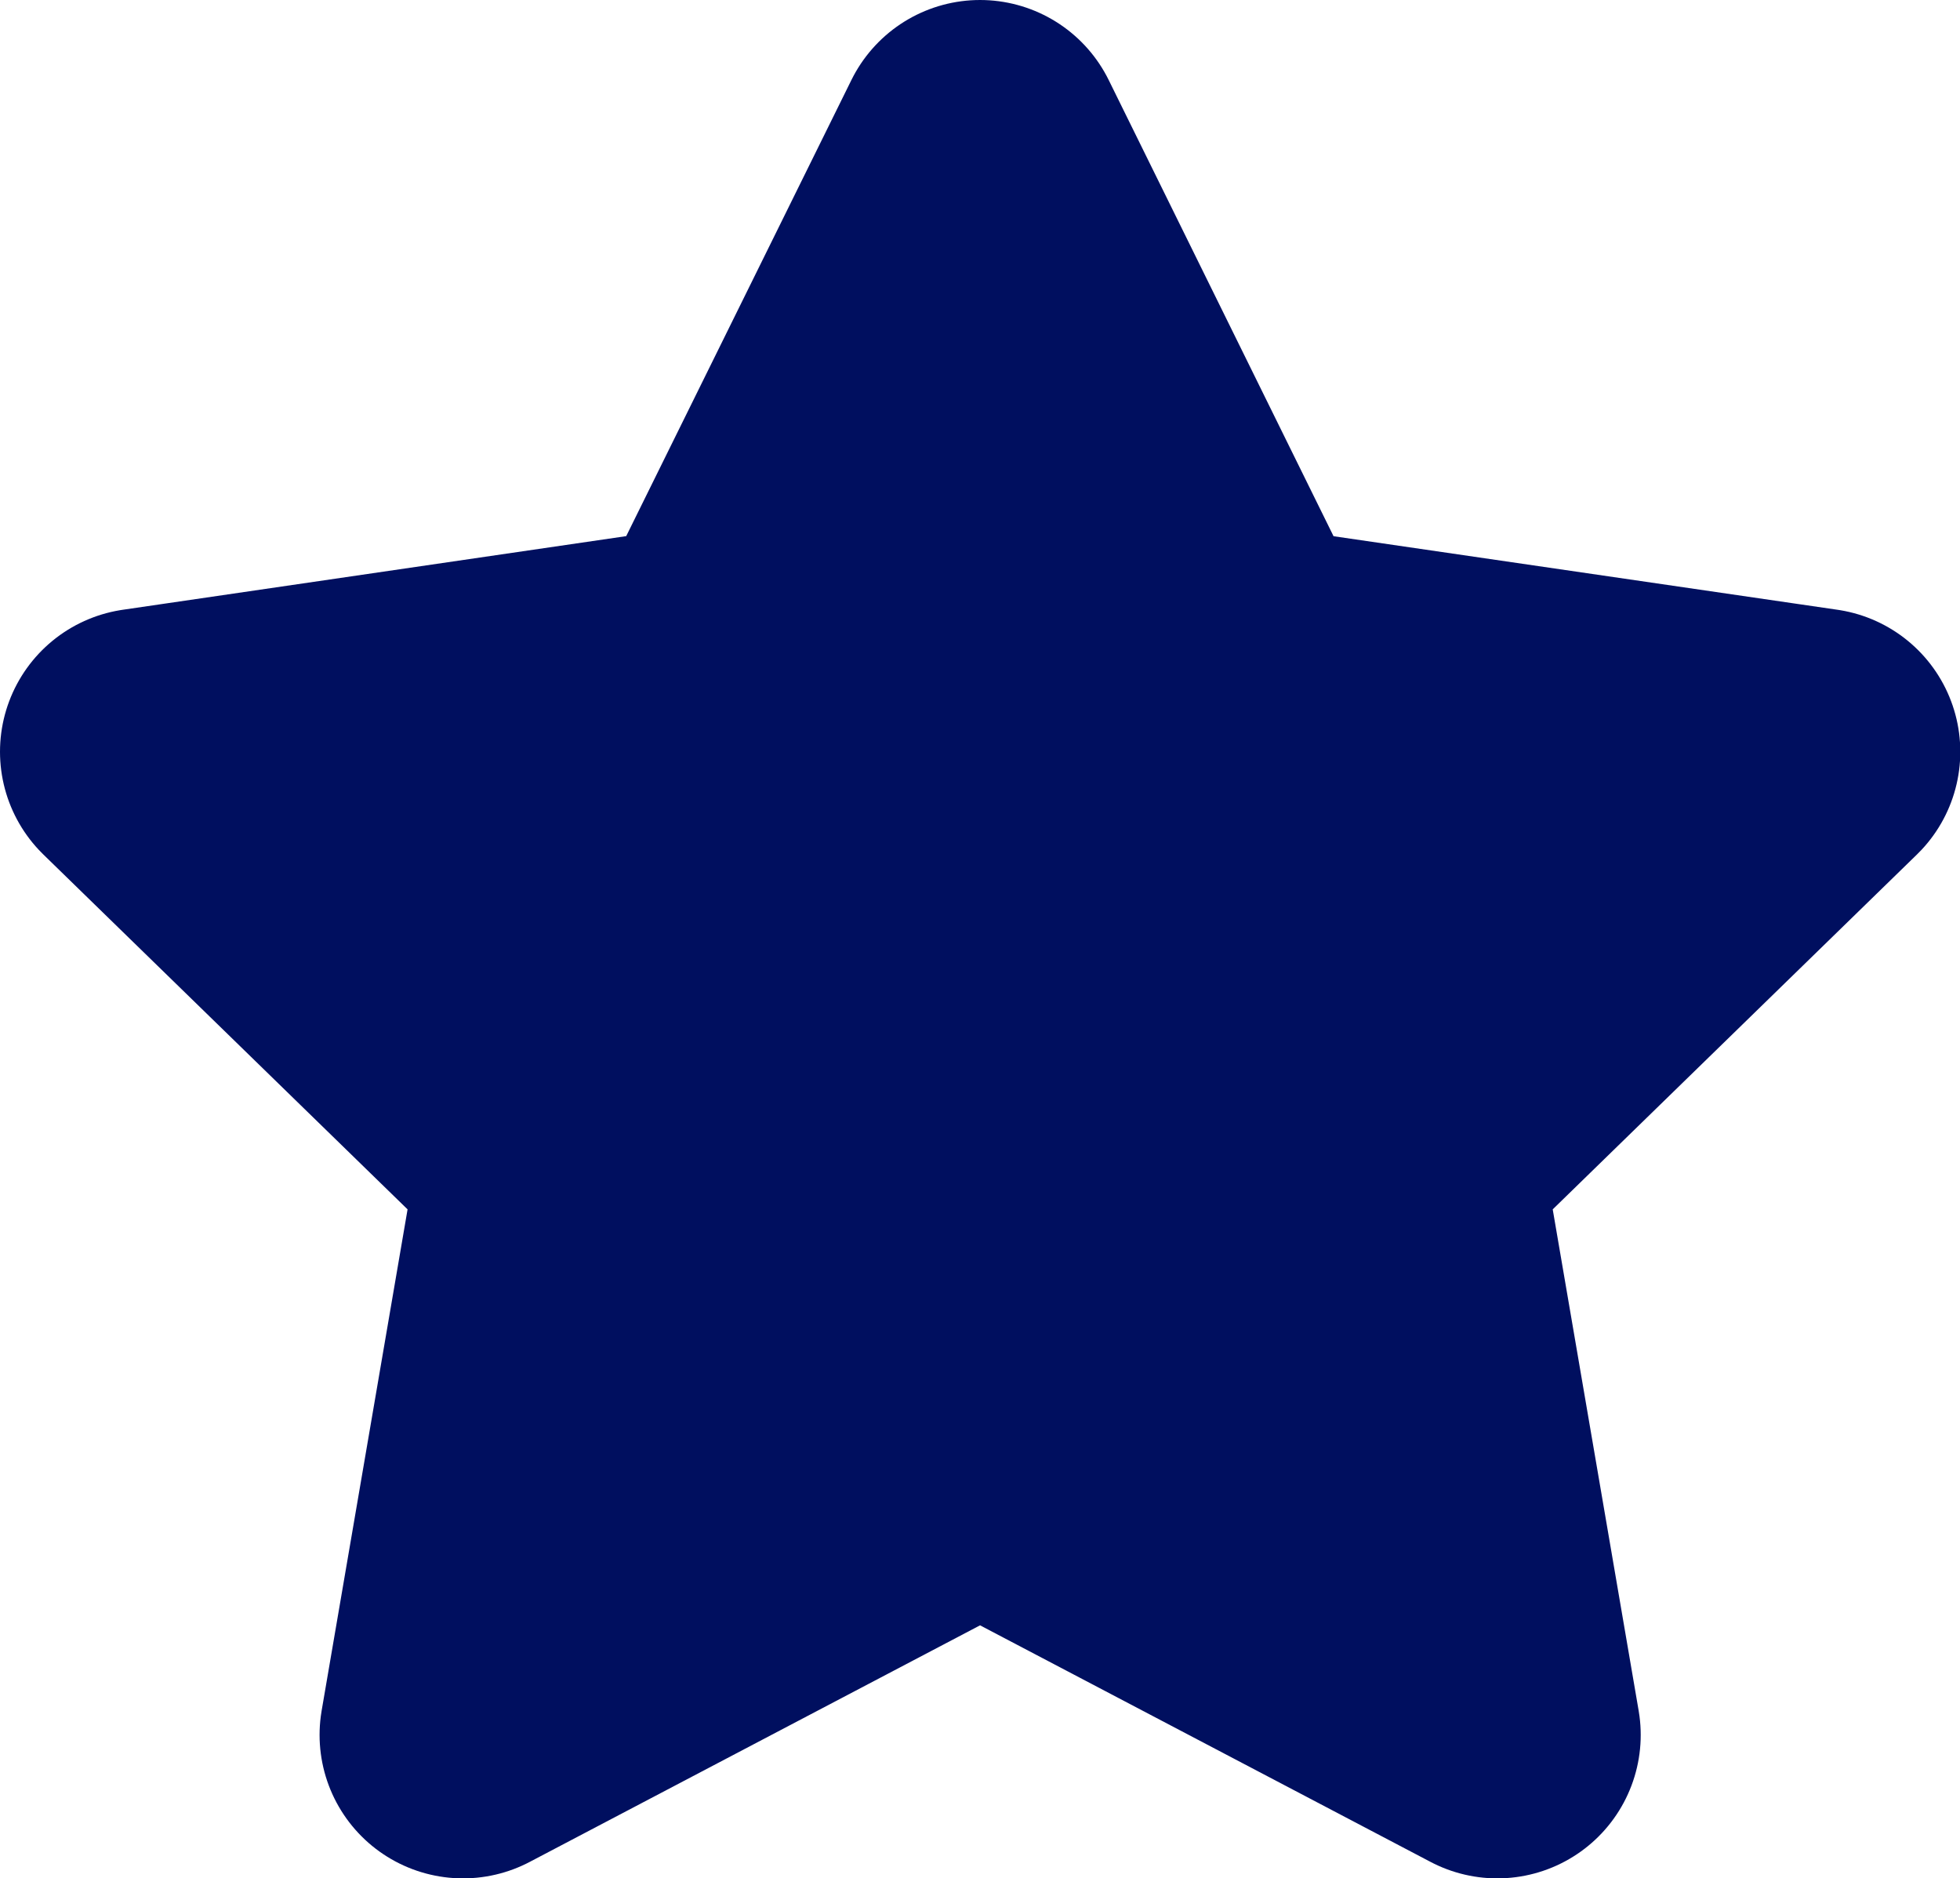 <svg xmlns="http://www.w3.org/2000/svg" width="20.497" height="19.64" viewBox="0 0 20.497 19.64">
  <path id="Icon_feather-star" data-name="Icon feather-star" d="M11.749,3l2.7,5.477L20.5,9.36l-4.374,4.261,1.032,6.019L11.749,16.8,6.342,19.64l1.032-6.019L3,9.36l6.045-.884Z" transform="translate(-1.5 -1.5)" fill="#000f5f" stroke="#000f5f" stroke-linecap="round" stroke-linejoin="round" stroke-width="3"/>
</svg>
